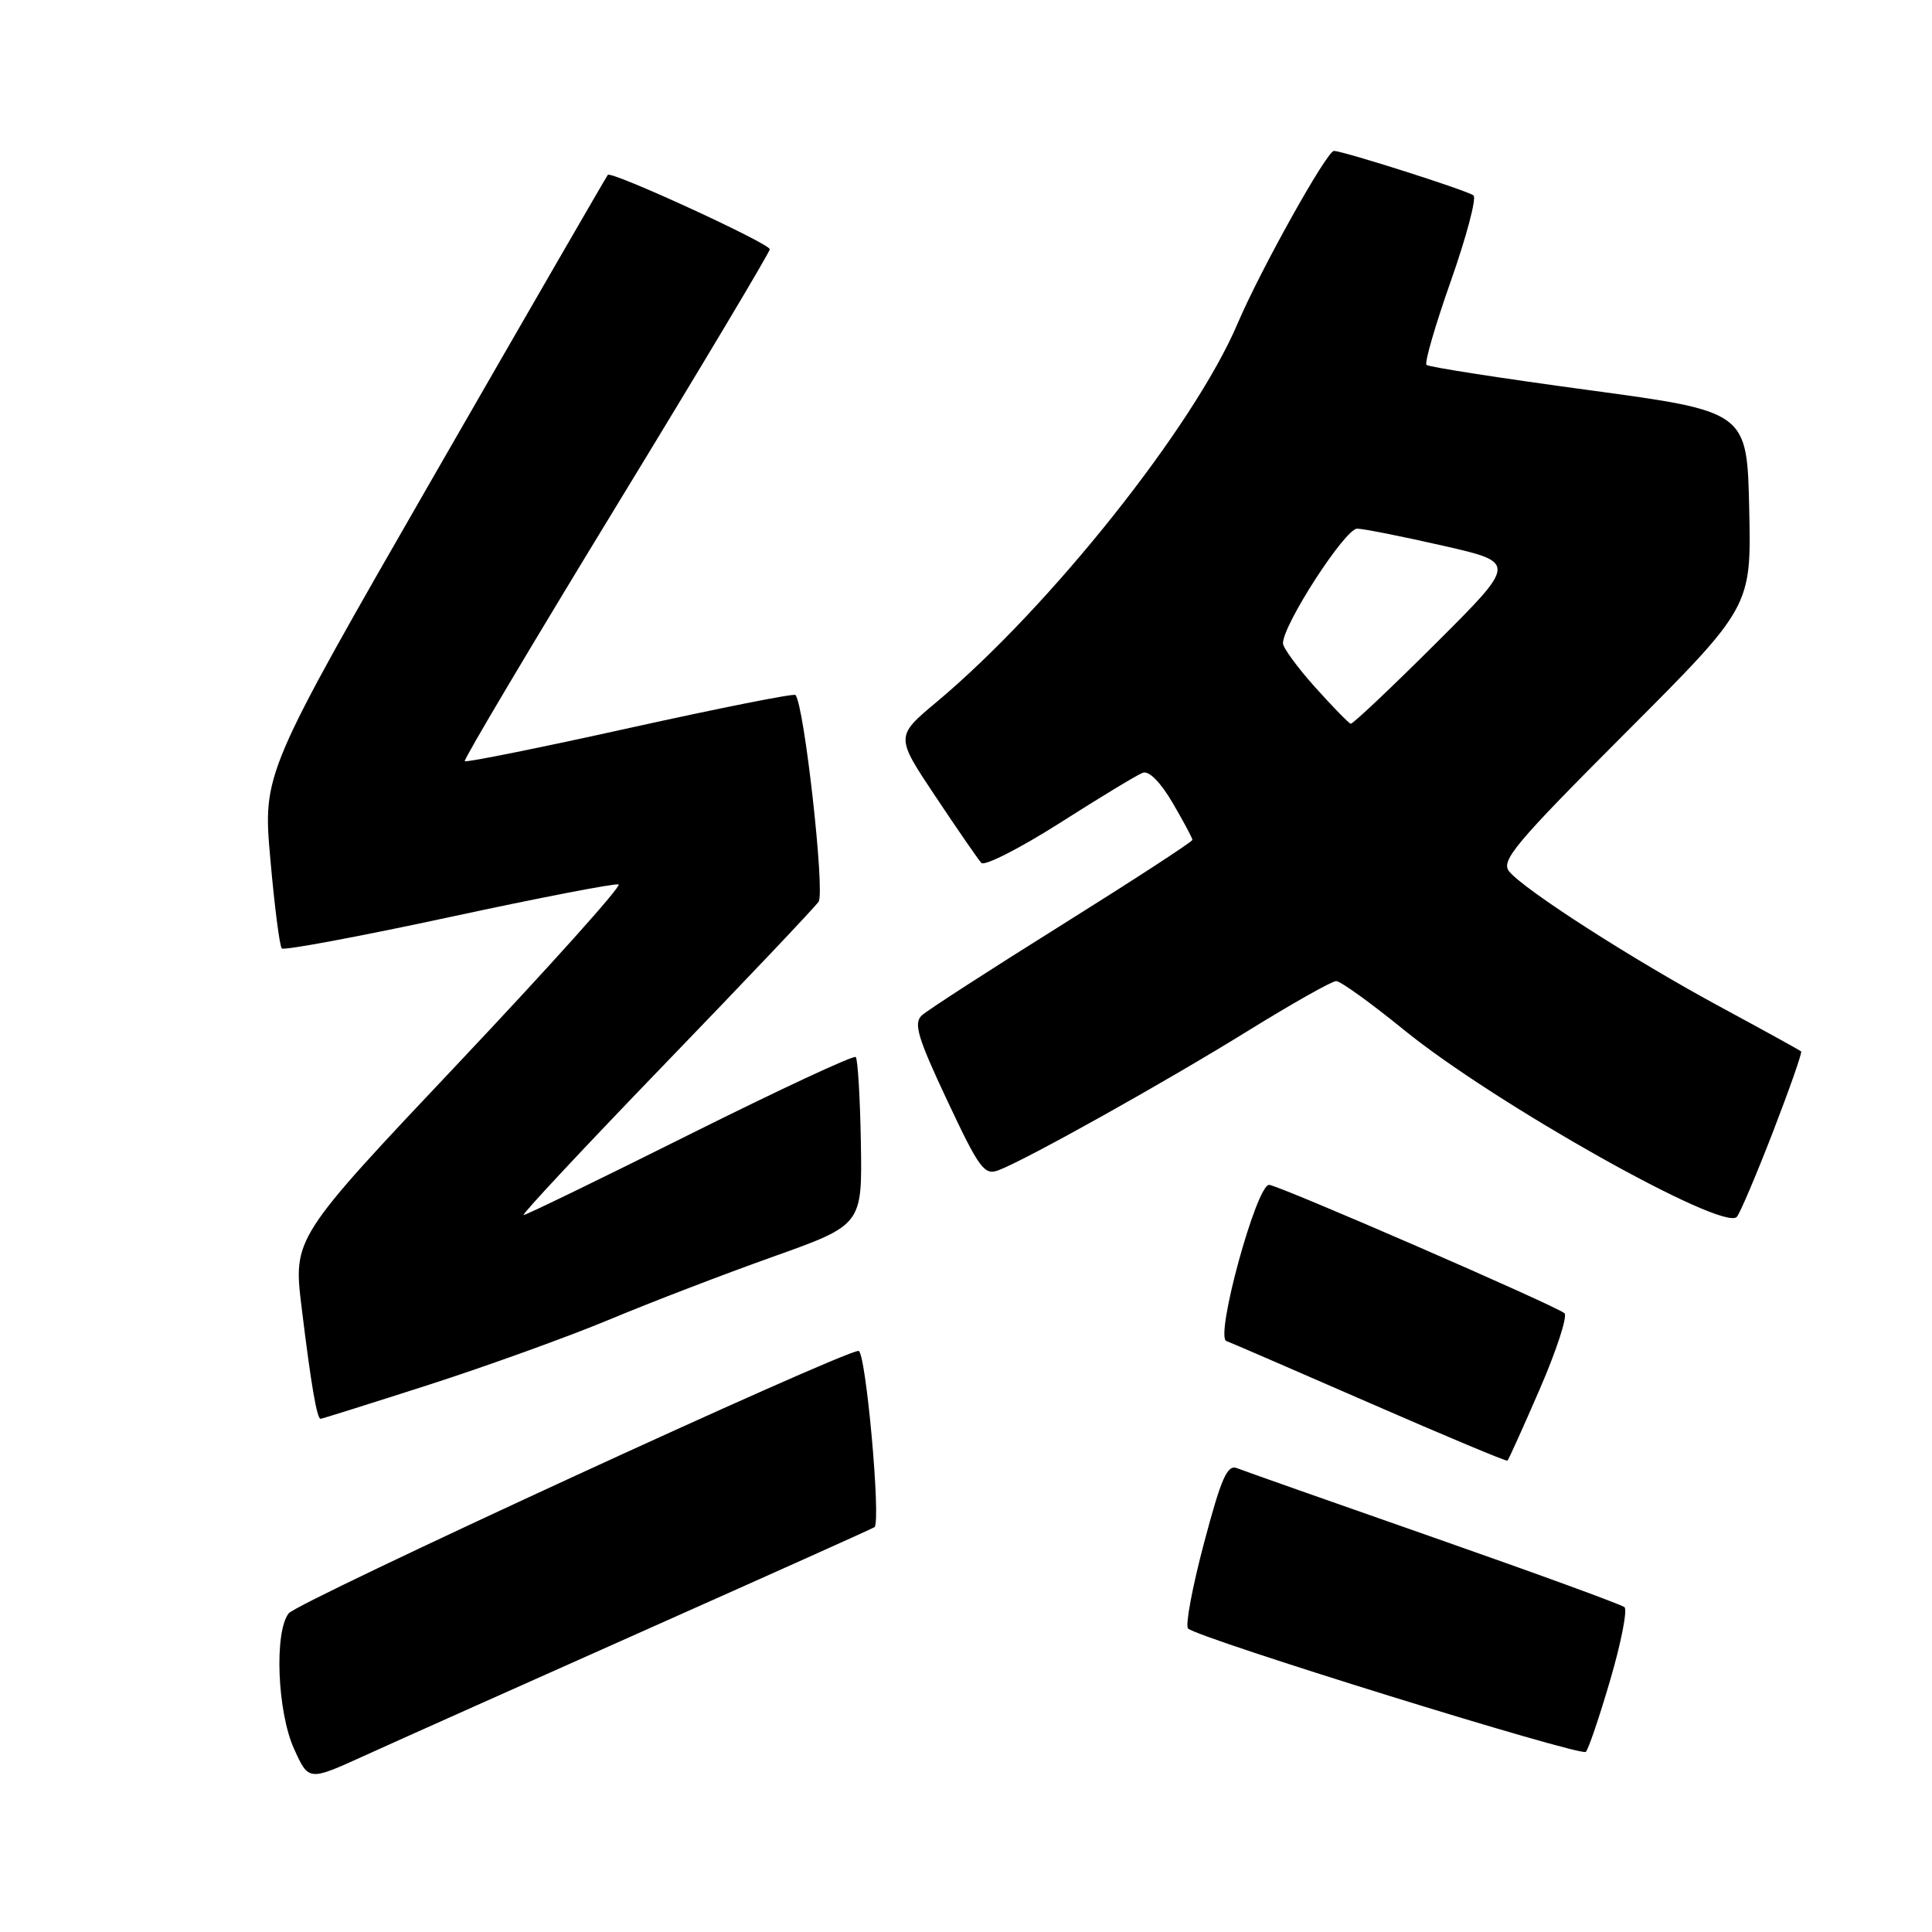 <?xml version="1.0" encoding="UTF-8" standalone="no"?>
<!DOCTYPE svg PUBLIC "-//W3C//DTD SVG 1.1//EN" "http://www.w3.org/Graphics/SVG/1.1/DTD/svg11.dtd" >
<svg xmlns="http://www.w3.org/2000/svg" xmlns:xlink="http://www.w3.org/1999/xlink" version="1.1" viewBox="0 0 256 256">
 <g >
 <path fill="currentColor"
d=" M 85.50 216.00 C 102.00 208.65 115.67 202.52 115.87 202.36 C 116.77 201.70 114.72 179.00 113.76 179.00 C 111.61 179.00 39.45 212.24 38.25 213.78 C 36.32 216.26 36.74 226.83 38.97 231.75 C 40.90 236.00 40.90 236.00 48.20 232.68 C 52.22 230.85 69.00 223.35 85.50 216.00 Z  M 213.38 222.55 C 214.82 217.63 215.66 213.31 215.25 212.96 C 214.84 212.60 203.47 208.46 190.00 203.74 C 176.53 199.03 164.79 194.89 163.91 194.54 C 162.62 194.03 161.82 195.84 159.53 204.49 C 157.99 210.30 157.04 215.38 157.42 215.78 C 158.62 217.03 209.47 232.80 210.13 232.13 C 210.48 231.79 211.94 227.47 213.38 222.55 Z  M 204.05 184.01 C 206.27 178.88 207.73 174.38 207.30 174.01 C 206.09 172.98 169.33 157.00 168.16 157.00 C 166.48 157.00 160.97 177.14 162.50 177.69 C 163.05 177.89 171.60 181.59 181.50 185.91 C 191.40 190.23 199.61 193.67 199.75 193.55 C 199.89 193.42 201.83 189.13 204.05 184.01 Z  M 56.95 183.45 C 64.73 180.94 75.46 177.06 80.80 174.83 C 86.13 172.60 95.84 168.87 102.38 166.54 C 114.25 162.31 114.25 162.31 114.07 151.43 C 113.97 145.44 113.66 140.33 113.39 140.06 C 113.12 139.79 103.25 144.39 91.45 150.28 C 79.64 156.18 69.71 161.00 69.38 161.00 C 69.04 161.00 77.48 151.97 88.13 140.94 C 98.78 129.91 107.94 120.25 108.47 119.48 C 109.34 118.22 106.55 93.30 105.40 92.09 C 105.19 91.86 95.31 93.83 83.45 96.45 C 71.59 99.08 61.75 101.06 61.58 100.86 C 61.41 100.66 70.43 85.48 81.63 67.12 C 92.84 48.75 102.00 33.42 102.00 33.03 C 102.00 32.26 81.02 22.62 80.54 23.17 C 80.38 23.35 70.02 41.27 57.53 62.99 C 34.82 102.48 34.82 102.48 35.82 113.82 C 36.37 120.05 37.05 125.39 37.34 125.67 C 37.63 125.96 47.60 124.10 59.49 121.54 C 71.39 118.97 81.50 117.02 81.97 117.19 C 82.43 117.36 72.91 127.97 60.82 140.78 C 38.84 164.05 38.84 164.05 39.97 173.28 C 41.21 183.45 41.99 188.00 42.48 188.00 C 42.66 188.00 49.17 185.95 56.95 183.45 Z  M 234.90 150.05 C 237.12 144.30 238.81 139.48 238.66 139.32 C 238.50 139.17 233.68 136.51 227.94 133.41 C 216.42 127.19 202.05 117.97 199.98 115.48 C 198.82 114.07 200.73 111.79 215.36 97.14 C 232.06 80.42 232.06 80.42 231.78 67.47 C 231.50 54.53 231.50 54.53 210.51 51.69 C 198.97 50.13 189.30 48.63 189.02 48.35 C 188.73 48.07 190.19 43.06 192.25 37.22 C 194.31 31.37 195.66 26.28 195.25 25.90 C 194.60 25.30 177.98 20.00 176.75 20.00 C 175.81 20.00 167.00 35.79 163.98 42.89 C 158.19 56.49 139.14 80.44 124.08 93.04 C 118.65 97.58 118.65 97.58 123.96 105.54 C 126.88 109.92 129.61 113.88 130.03 114.34 C 130.44 114.80 135.12 112.42 140.43 109.05 C 145.73 105.67 150.67 102.68 151.41 102.40 C 152.23 102.08 153.76 103.62 155.37 106.37 C 156.82 108.84 158.00 111.05 158.00 111.29 C 158.00 111.53 150.24 116.58 140.75 122.52 C 131.26 128.45 122.89 133.86 122.15 134.54 C 121.02 135.57 121.59 137.48 125.51 145.82 C 129.81 154.96 130.43 155.79 132.37 155.04 C 136.22 153.54 154.29 143.44 165.25 136.66 C 171.17 133.00 176.47 130.00 177.05 130.00 C 177.62 130.00 181.65 132.90 186.01 136.45 C 197.95 146.17 228.24 163.20 230.13 161.25 C 230.53 160.84 232.67 155.80 234.90 150.05 Z  M 174.25 91.05 C 171.91 88.44 170.00 85.82 170.00 85.24 C 170.00 82.76 178.26 70.00 179.84 70.05 C 180.75 70.07 185.89 71.10 191.25 72.32 C 200.99 74.54 200.99 74.54 190.23 85.27 C 184.31 91.17 179.25 95.95 178.98 95.90 C 178.72 95.84 176.59 93.66 174.25 91.05 Z "/>
</g>
</svg>